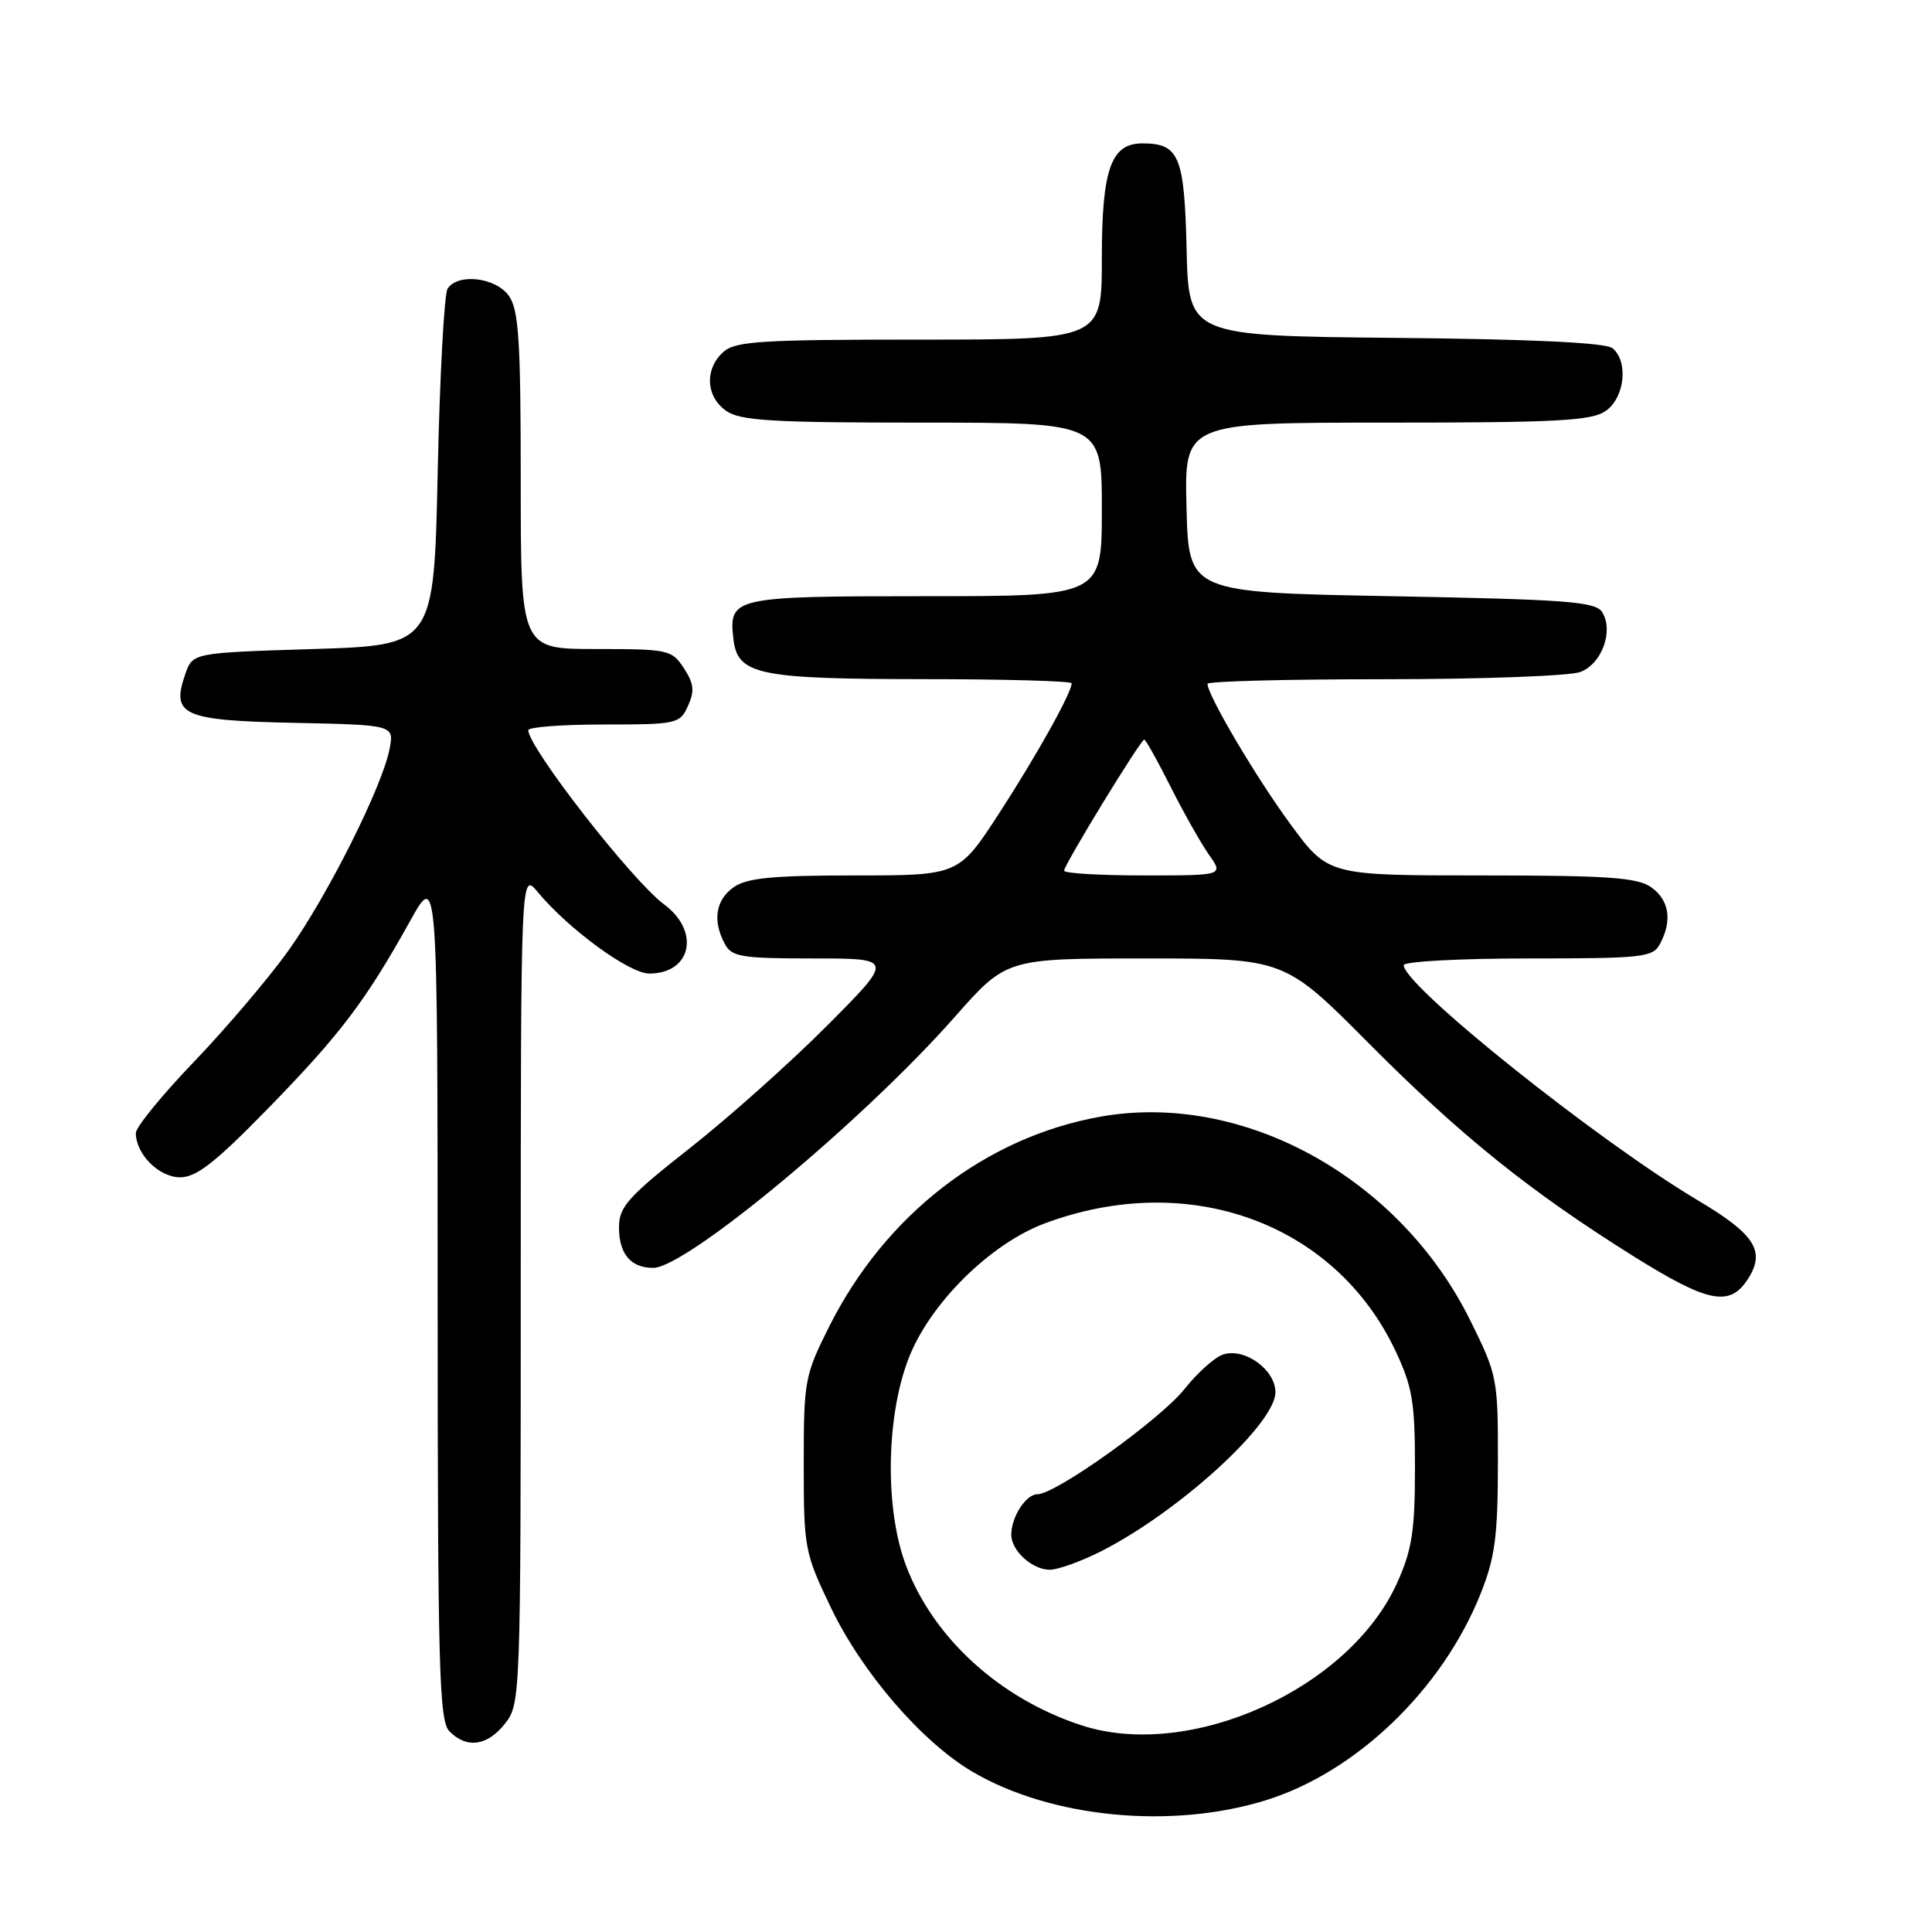 <?xml version="1.0" encoding="UTF-8" standalone="no"?>
<!DOCTYPE svg PUBLIC "-//W3C//DTD SVG 1.1//EN" "http://www.w3.org/Graphics/SVG/1.1/DTD/svg11.dtd" >
<svg xmlns="http://www.w3.org/2000/svg" xmlns:xlink="http://www.w3.org/1999/xlink" version="1.1" viewBox="0 0 256 256">
 <g >
 <path fill="currentColor"
d=" M 167.65 238.57 C 179.65 234.87 191.08 223.92 196.17 211.22 C 198.09 206.42 198.47 203.64 198.48 193.95 C 198.50 182.63 198.42 182.24 194.81 174.95 C 185.44 156.01 164.68 144.59 145.78 147.97 C 130.58 150.69 117.31 160.96 109.89 175.74 C 106.62 182.25 106.50 182.92 106.50 194.00 C 106.50 205.14 106.61 205.74 110.09 213.00 C 114.21 221.62 122.17 230.84 128.88 234.78 C 139.26 240.87 155.14 242.42 167.65 238.57 Z  M 66.93 228.37 C 68.97 225.77 69.00 224.86 69.00 170.62 C 69.01 115.50 69.01 115.50 71.25 118.20 C 75.36 123.14 83.38 129.00 86.03 129.00 C 91.62 129.00 92.82 123.41 88.00 119.84 C 83.77 116.72 70.02 99.07 70.00 96.75 C 70.00 96.34 74.51 96.00 80.02 96.00 C 89.70 96.00 90.08 95.91 91.16 93.54 C 92.06 91.57 91.95 90.58 90.62 88.54 C 89.02 86.10 88.56 86.00 78.98 86.00 C 69.00 86.00 69.00 86.00 69.00 63.72 C 69.00 45.18 68.74 41.07 67.44 39.22 C 65.72 36.76 60.67 36.15 59.31 38.25 C 58.86 38.94 58.27 49.85 58.00 62.50 C 57.50 85.50 57.50 85.50 41.52 86.00 C 25.54 86.50 25.54 86.50 24.56 89.30 C 22.64 94.78 24.16 95.47 38.98 95.78 C 52.24 96.06 52.24 96.06 51.61 99.28 C 50.63 104.29 43.41 118.67 38.24 125.93 C 35.66 129.54 30.05 136.15 25.78 140.61 C 21.50 145.06 18.00 149.35 18.00 150.13 C 18.00 152.94 21.07 156.00 23.87 156.00 C 26.04 156.00 28.58 154.00 35.64 146.75 C 45.14 137.00 48.47 132.60 54.36 122.00 C 57.98 115.50 57.98 115.50 57.99 171.68 C 58.00 221.41 58.18 228.04 59.57 229.43 C 61.88 231.74 64.58 231.35 66.93 228.37 Z  M 231.56 169.55 C 234.00 165.83 232.60 163.58 225.02 159.08 C 211.71 151.17 186.00 130.62 186.00 127.89 C 186.00 127.40 193.41 127.00 202.46 127.00 C 217.72 127.00 219.01 126.86 219.96 125.07 C 221.61 121.99 221.18 119.24 218.78 117.56 C 216.94 116.27 213.01 116.00 196.27 116.00 C 175.99 116.00 175.99 116.00 171.02 109.25 C 166.50 103.12 160.00 92.12 160.00 90.61 C 160.00 90.27 170.55 90.00 183.43 90.00 C 196.32 90.00 208.01 89.57 209.41 89.04 C 212.27 87.95 213.85 83.58 212.29 81.10 C 211.42 79.72 207.57 79.43 184.39 79.00 C 157.50 78.50 157.50 78.50 157.22 67.25 C 156.93 56.00 156.93 56.00 183.74 56.00 C 206.39 56.00 210.90 55.76 212.78 54.44 C 215.29 52.68 215.80 47.91 213.67 46.14 C 212.78 45.41 203.10 44.94 184.92 44.77 C 157.50 44.50 157.50 44.50 157.23 33.00 C 156.94 20.66 156.24 19.00 151.37 19.00 C 147.21 19.00 146.00 22.43 146.00 34.22 C 146.00 45.00 146.00 45.00 121.83 45.00 C 100.74 45.00 97.42 45.21 95.83 46.65 C 93.34 48.91 93.53 52.56 96.22 54.44 C 98.08 55.75 102.32 56.00 122.22 56.00 C 146.00 56.00 146.00 56.00 146.00 67.50 C 146.00 79.00 146.00 79.00 122.62 79.00 C 97.12 79.00 96.54 79.13 97.18 84.67 C 97.72 89.40 100.42 89.97 122.25 89.99 C 133.11 89.99 142.00 90.24 142.00 90.54 C 142.00 91.79 137.38 100.07 132.40 107.75 C 127.04 116.00 127.04 116.00 113.24 116.00 C 102.37 116.00 98.97 116.33 97.22 117.56 C 94.82 119.24 94.39 121.99 96.04 125.07 C 96.96 126.79 98.21 127.00 107.76 127.00 C 118.46 127.00 118.46 127.00 109.61 135.89 C 104.74 140.78 96.55 148.09 91.40 152.14 C 83.27 158.53 82.04 159.90 82.02 162.55 C 82.00 166.13 83.55 168.00 86.55 168.00 C 90.94 168.00 114.41 148.47 126.51 134.75 C 133.35 127.00 133.35 127.00 151.77 127.00 C 170.20 127.00 170.20 127.00 181.38 138.25 C 193.56 150.50 202.66 157.82 216.40 166.43 C 226.29 172.61 229.16 173.21 231.56 169.55 Z  M 143.29 228.61 C 132.47 225.07 123.67 217.05 120.04 207.42 C 117.01 199.38 117.47 185.97 121.04 178.50 C 124.33 171.60 131.74 164.62 138.40 162.12 C 157.49 154.98 176.90 162.03 184.91 179.00 C 187.16 183.78 187.50 185.81 187.49 194.50 C 187.49 202.85 187.10 205.36 185.13 209.73 C 178.79 223.80 157.69 233.32 143.29 228.61 Z  M 145.87 205.57 C 156.19 200.34 169.00 188.66 169.00 184.48 C 169.00 181.50 164.95 178.56 162.09 179.47 C 160.99 179.82 158.69 181.87 156.98 184.02 C 153.79 188.06 139.90 198.00 137.45 198.00 C 135.94 198.00 134.00 201.01 134.00 203.36 C 134.00 205.47 136.78 208.00 139.10 208.00 C 140.18 208.00 143.23 206.90 145.87 205.57 Z  M 141.00 115.37 C 141.00 114.59 151.14 98.00 151.62 98.00 C 151.81 98.00 153.38 100.81 155.11 104.25 C 156.84 107.69 159.13 111.74 160.19 113.25 C 162.14 116.00 162.14 116.00 151.57 116.00 C 145.76 116.00 141.00 115.72 141.00 115.37 Z "/>
</g>
</svg>